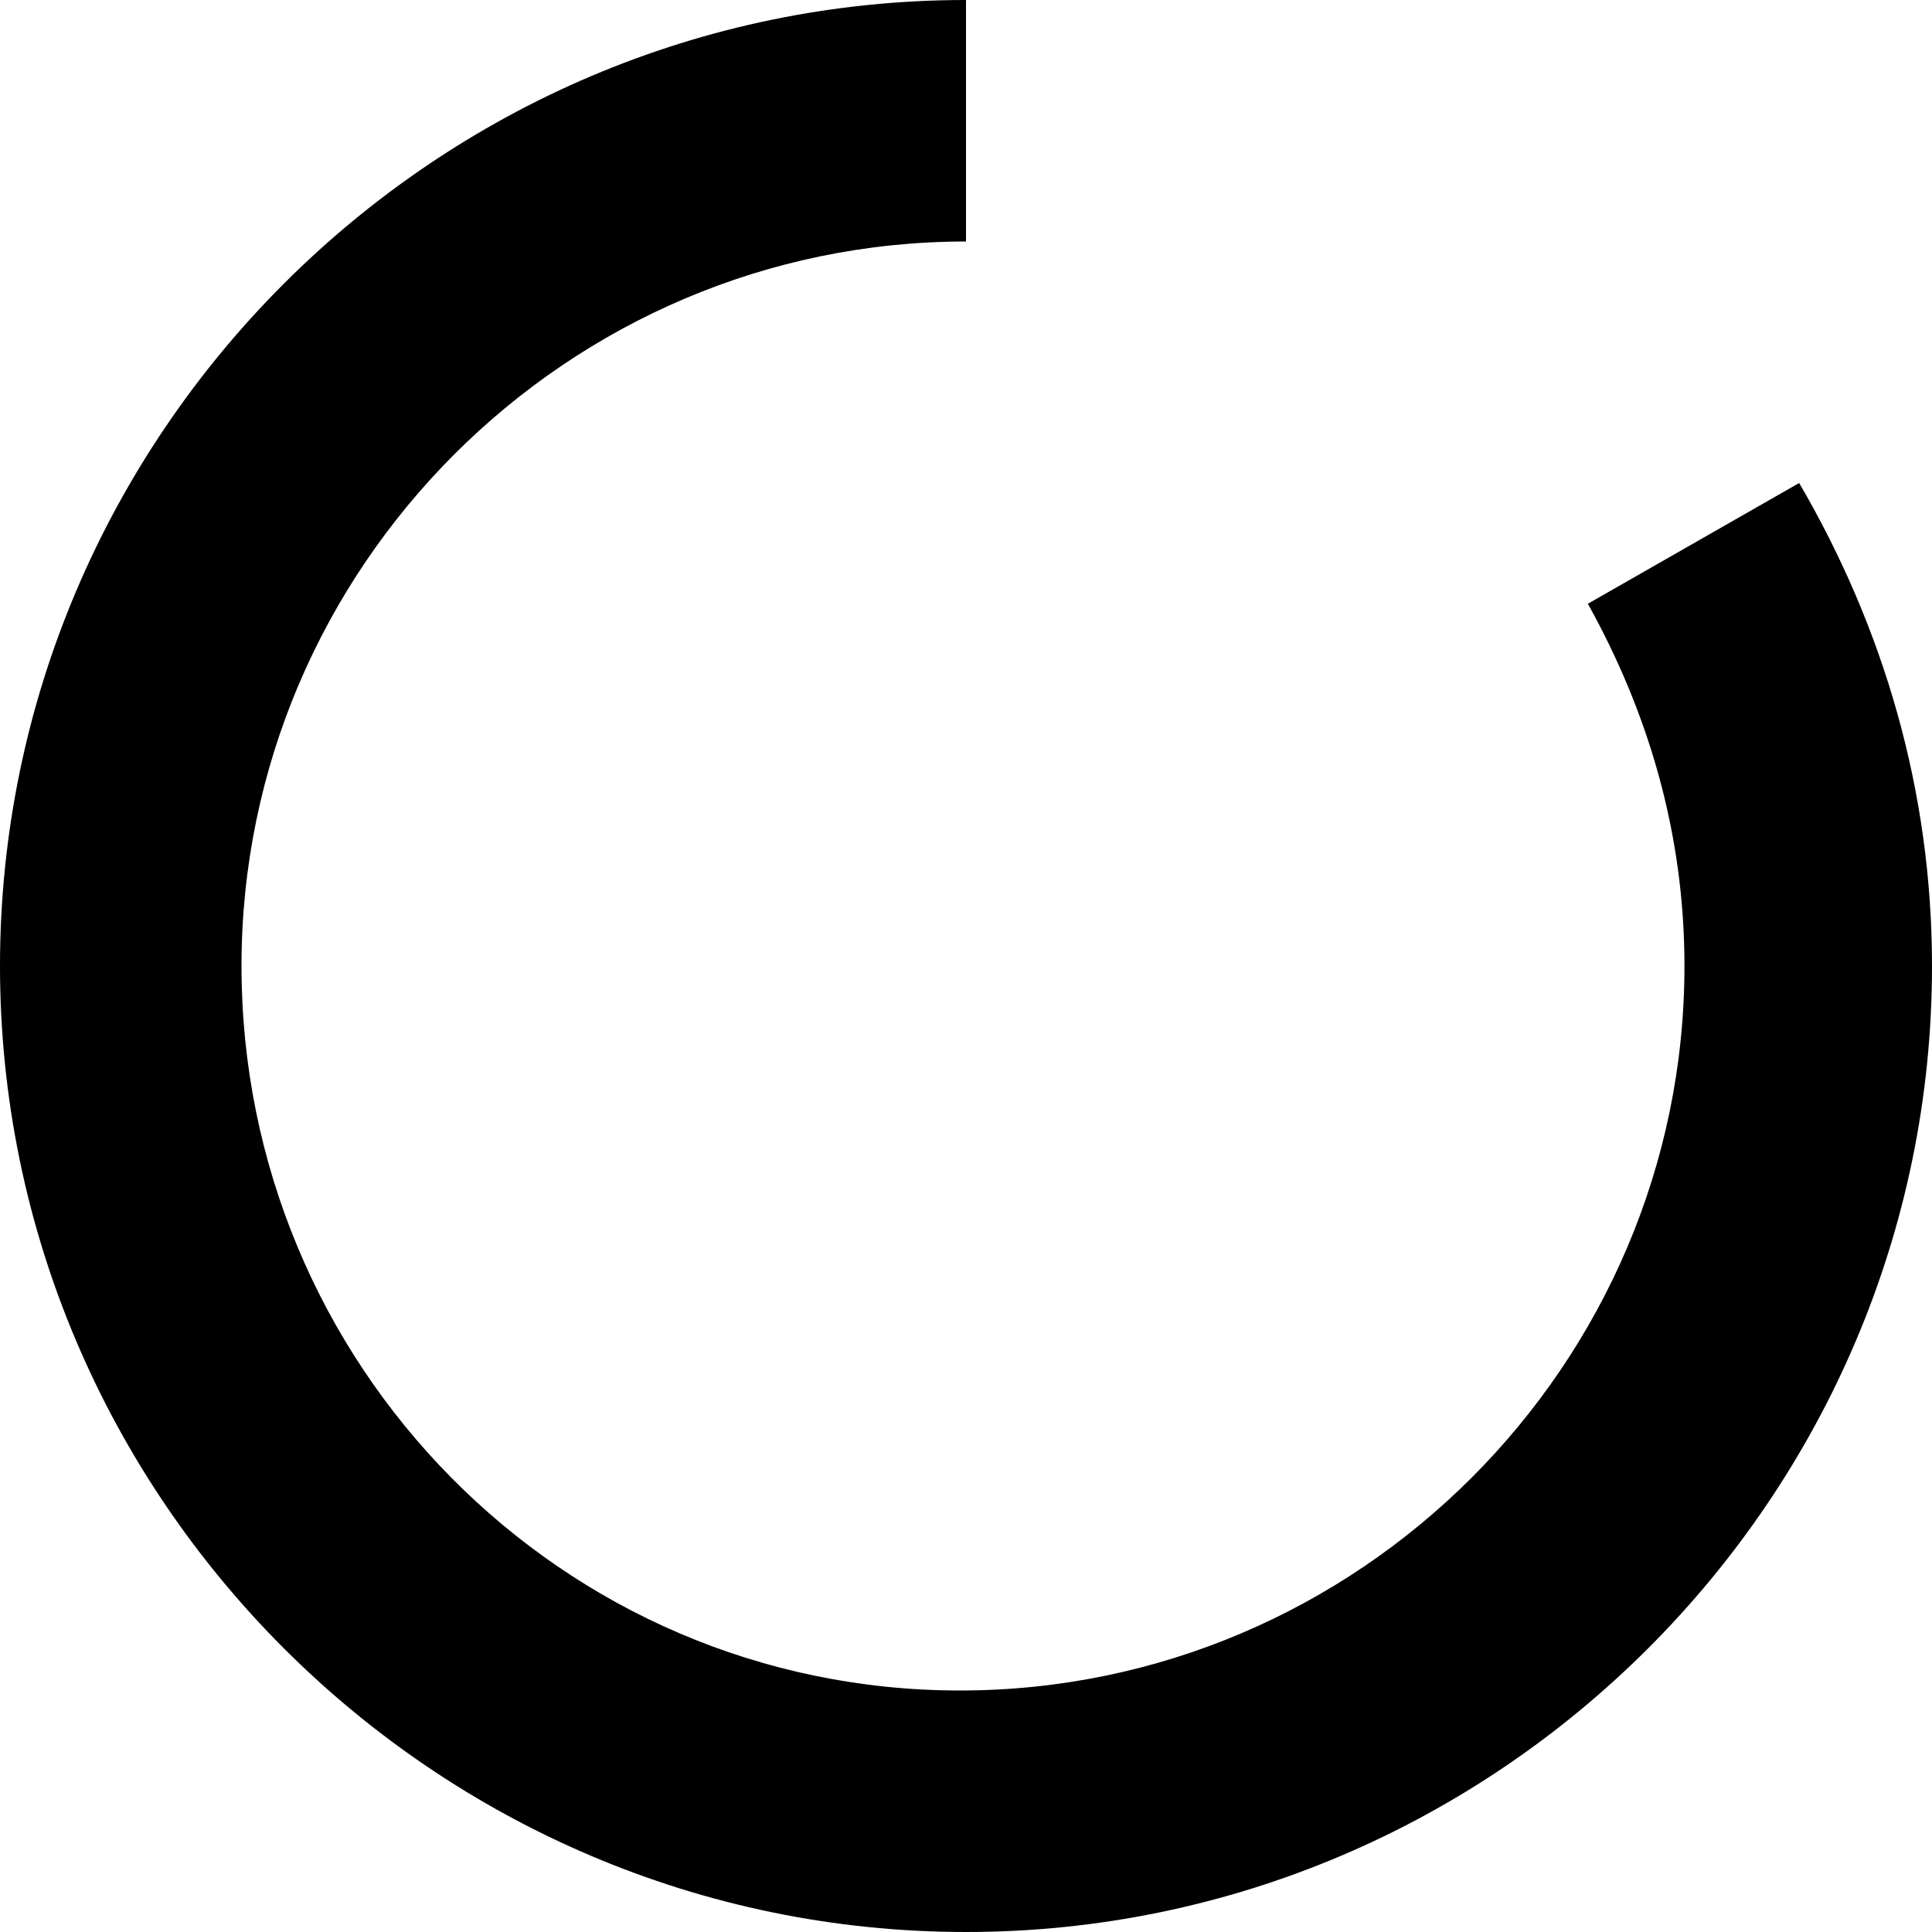 <svg xmlns="http://www.w3.org/2000/svg" viewBox="0 0 32 32"><path d="M29.8 8l-3.5 2c1 1.8 1.6 3.8 1.6 6 0 6.6-5.4 12-12 12S4 22.6 4 16 9.4 4 16 4V0C7.2 0 0 7.2 0 16s7.2 16 16 16 16-7.2 16-16c0-2.9-.8-5.6-2.2-8z"/></svg>
